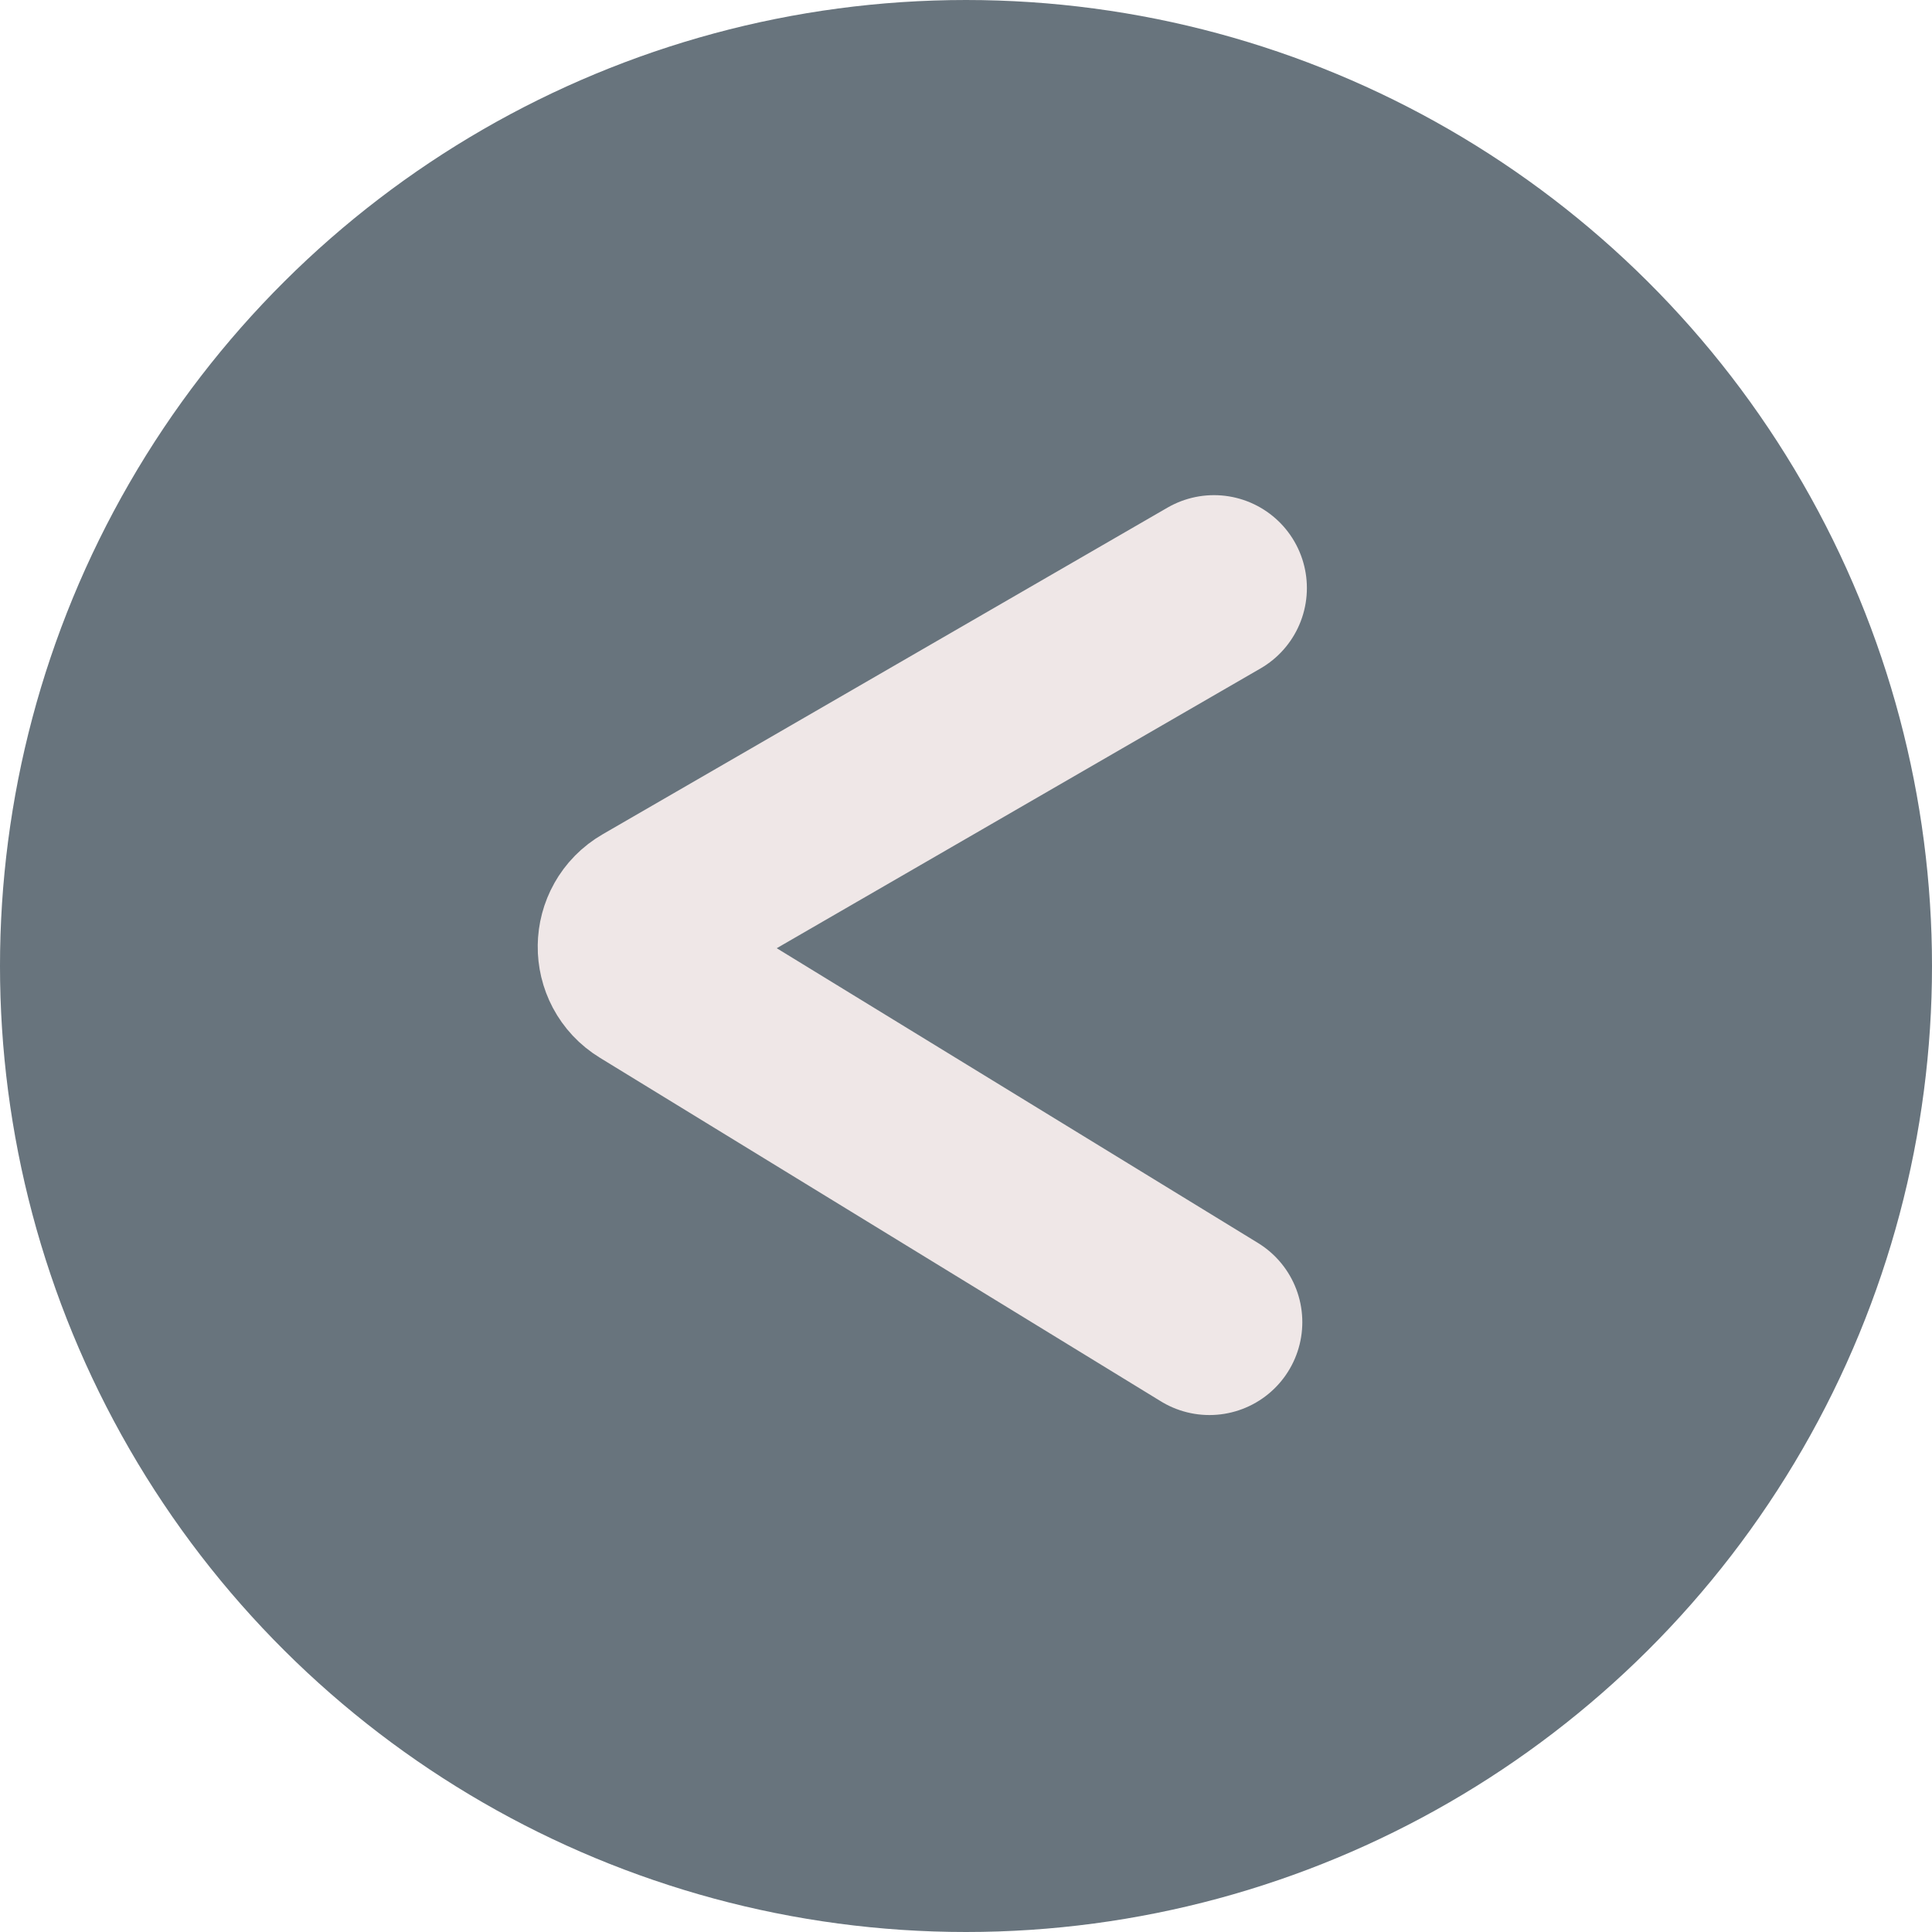 <svg width="52" height="52" viewBox="0 0 52 52" fill="none" xmlns="http://www.w3.org/2000/svg">
<circle cx="26" cy="26" r="26" transform="rotate(-90 26 26)" fill="#172A38" fill-opacity="0.65"/>
<path d="M32.675 15.827L17.472 24.619C16.816 24.999 16.804 25.942 17.451 26.337L32.552 35.586" stroke="#EFE7E7" stroke-width="5" stroke-linecap="round"/>
</svg>
